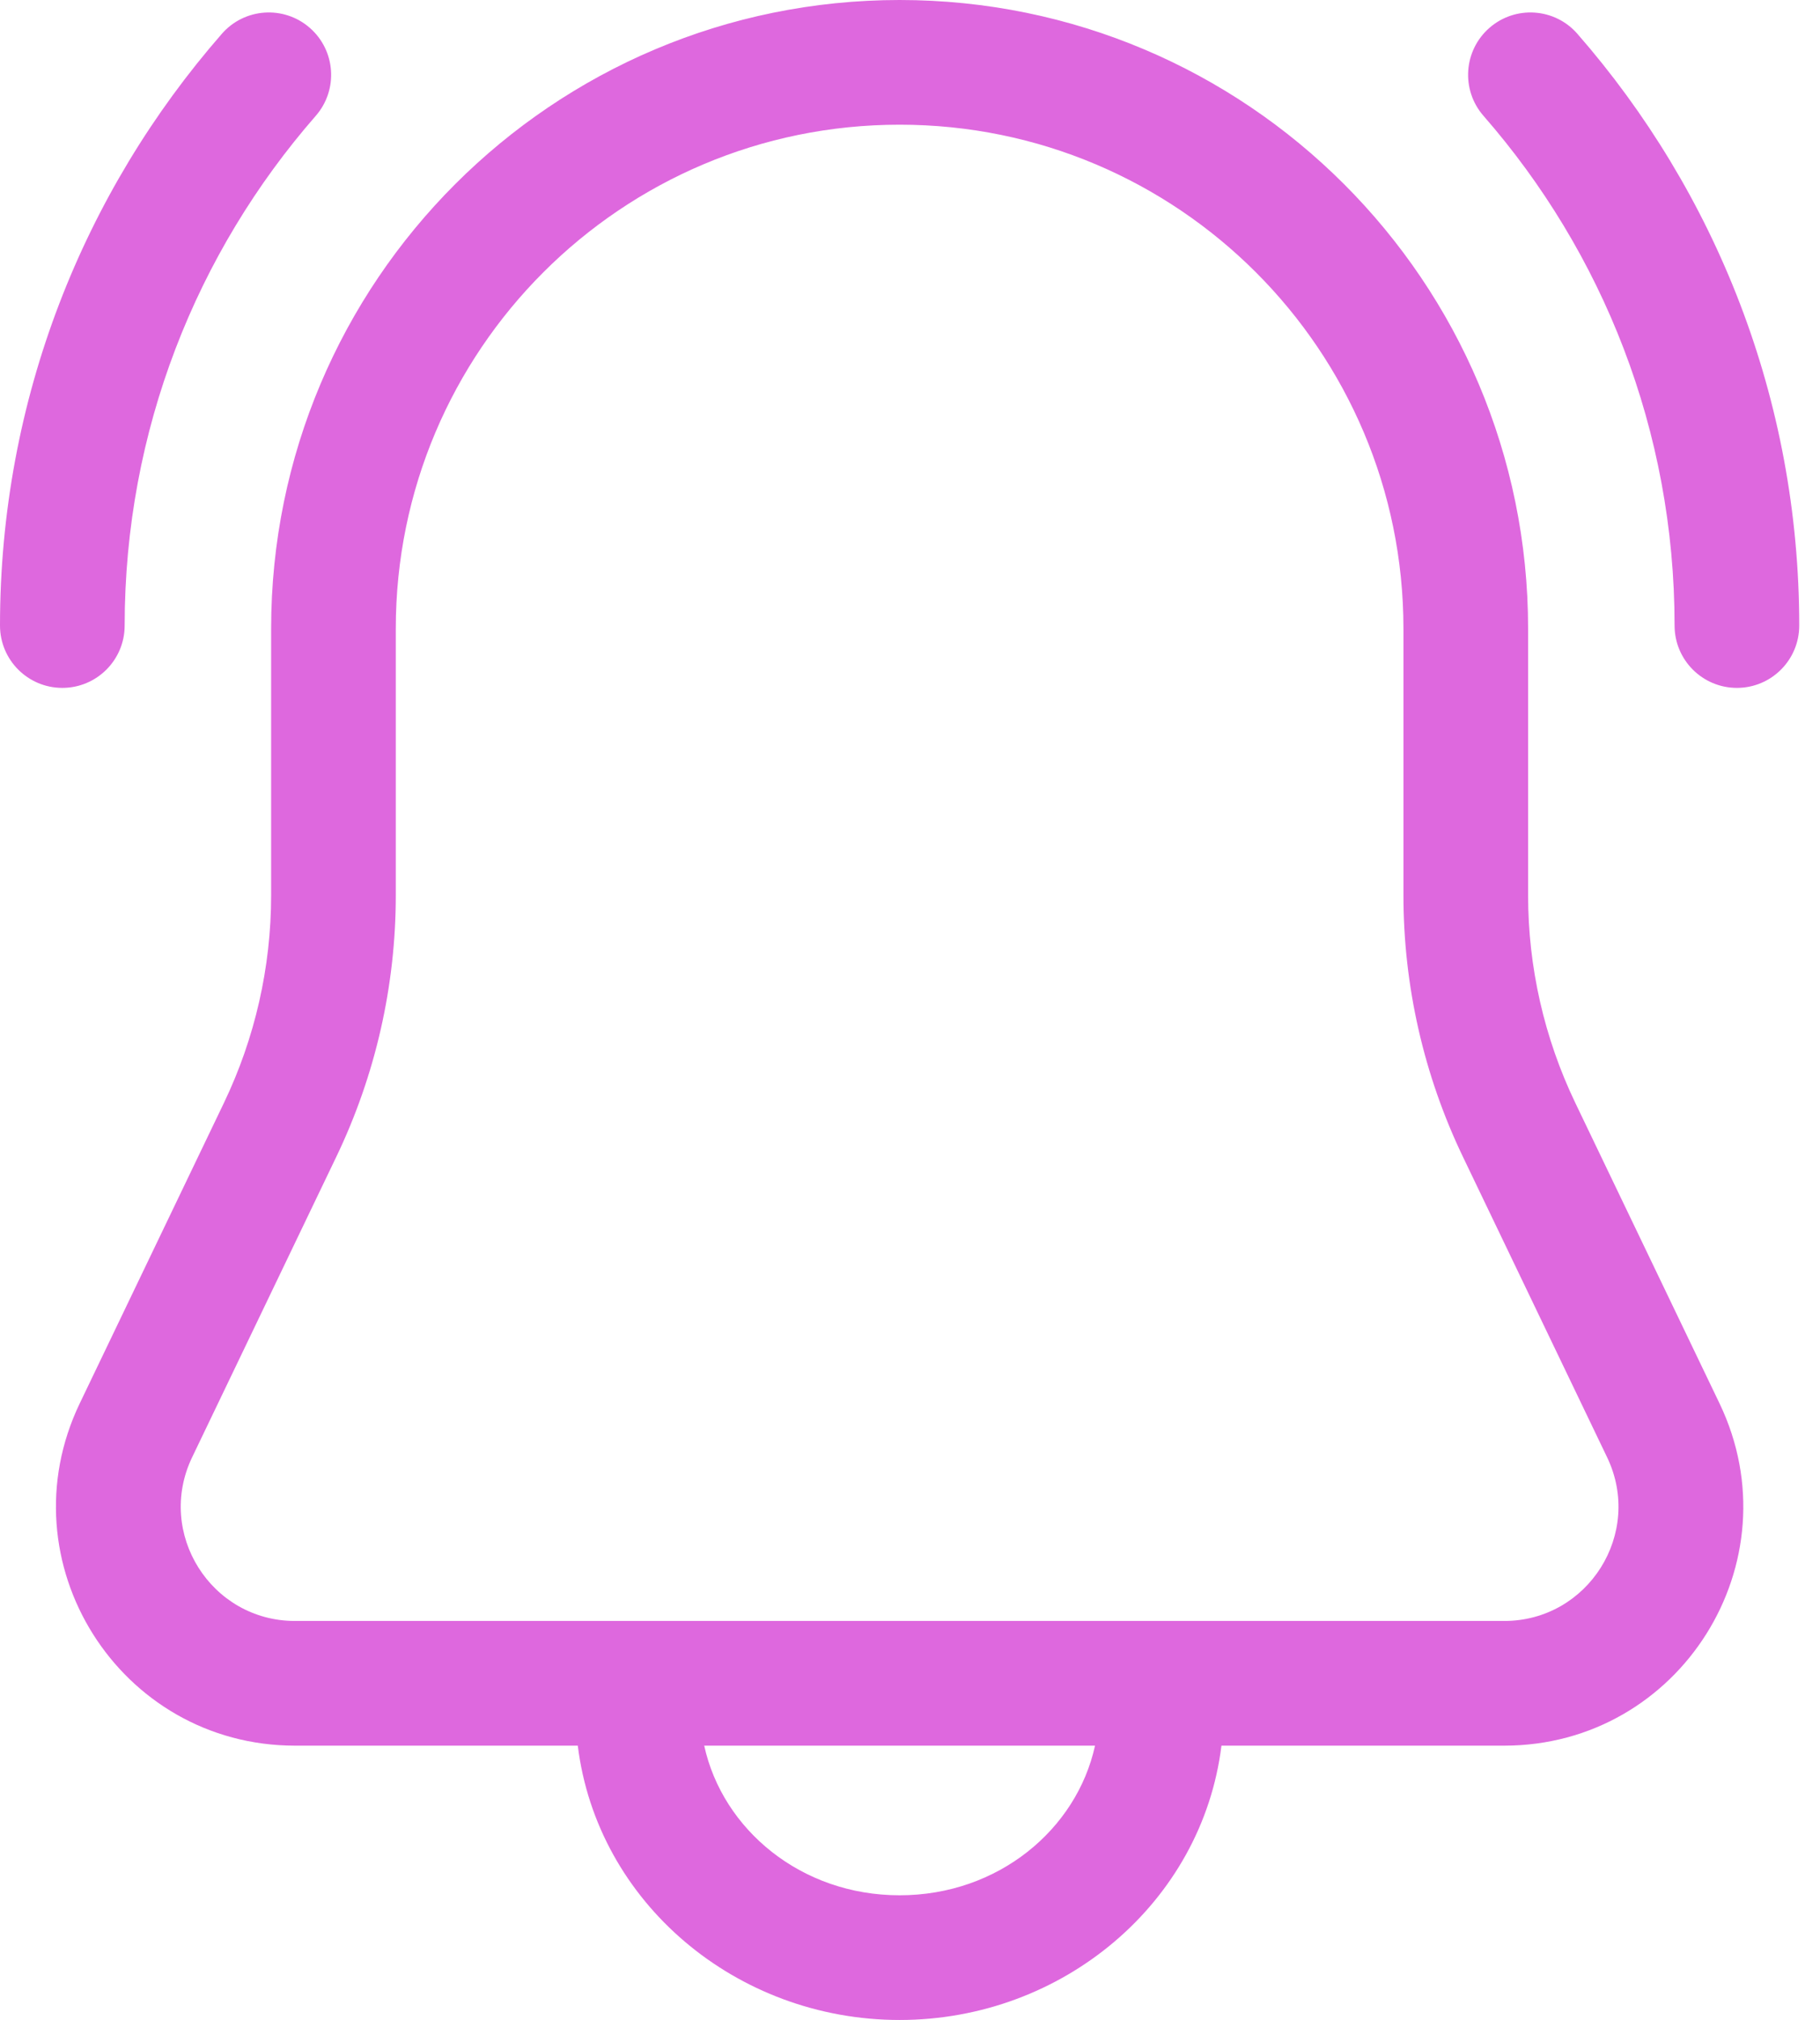 <svg viewBox="0 0 73 81" fill="none" xmlns="http://www.w3.org/2000/svg">
<path fill-rule="evenodd" clip-rule="evenodd" d="M10.875 25.209C10.875 11.286 22.161 0 36.084 0C50.006 0 61.292 11.286 61.292 25.209V35.901C61.292 38.784 61.94 41.63 63.187 44.229L68.969 56.274C72.021 62.634 67.386 70 60.331 70H48.992C48.217 76.283 42.635 81 36.084 81C29.532 81 23.95 76.283 23.175 70H11.836C4.781 70 0.146 62.634 3.199 56.274L8.98 44.229C10.227 41.63 10.875 38.784 10.875 35.901V25.209ZM36.084 76C32.124 76 28.98 73.353 28.246 70H43.921C43.187 73.353 40.043 76 36.084 76ZM36.084 5C24.922 5 15.875 14.048 15.875 25.209V35.901C15.875 39.533 15.059 43.118 13.487 46.392L7.706 58.437C6.247 61.478 8.463 65 11.836 65H60.331C63.704 65 65.92 61.478 64.461 58.437L58.68 46.392C57.108 43.118 56.292 39.533 56.292 35.901V25.209C56.292 14.048 47.245 5 36.084 5ZM12.665 4.645C13.573 3.605 13.466 2.026 12.426 1.117C11.387 0.209 9.807 0.315 8.899 1.355C3.359 7.697 0 16.002 0 25.084C0 26.465 1.119 27.584 2.5 27.584C3.881 27.584 5 26.465 5 25.084C5 17.257 7.89 10.111 12.665 4.645ZM63.268 1.355C62.36 0.315 60.781 0.209 59.741 1.117C58.701 2.026 58.594 3.605 59.503 4.645C64.277 10.111 67.167 17.257 67.167 25.084C67.167 26.465 68.287 27.584 69.667 27.584C71.048 27.584 72.167 26.465 72.167 25.084C72.167 16.002 68.808 7.697 63.268 1.355Z" fill="#DE68DE"/>
</svg>
